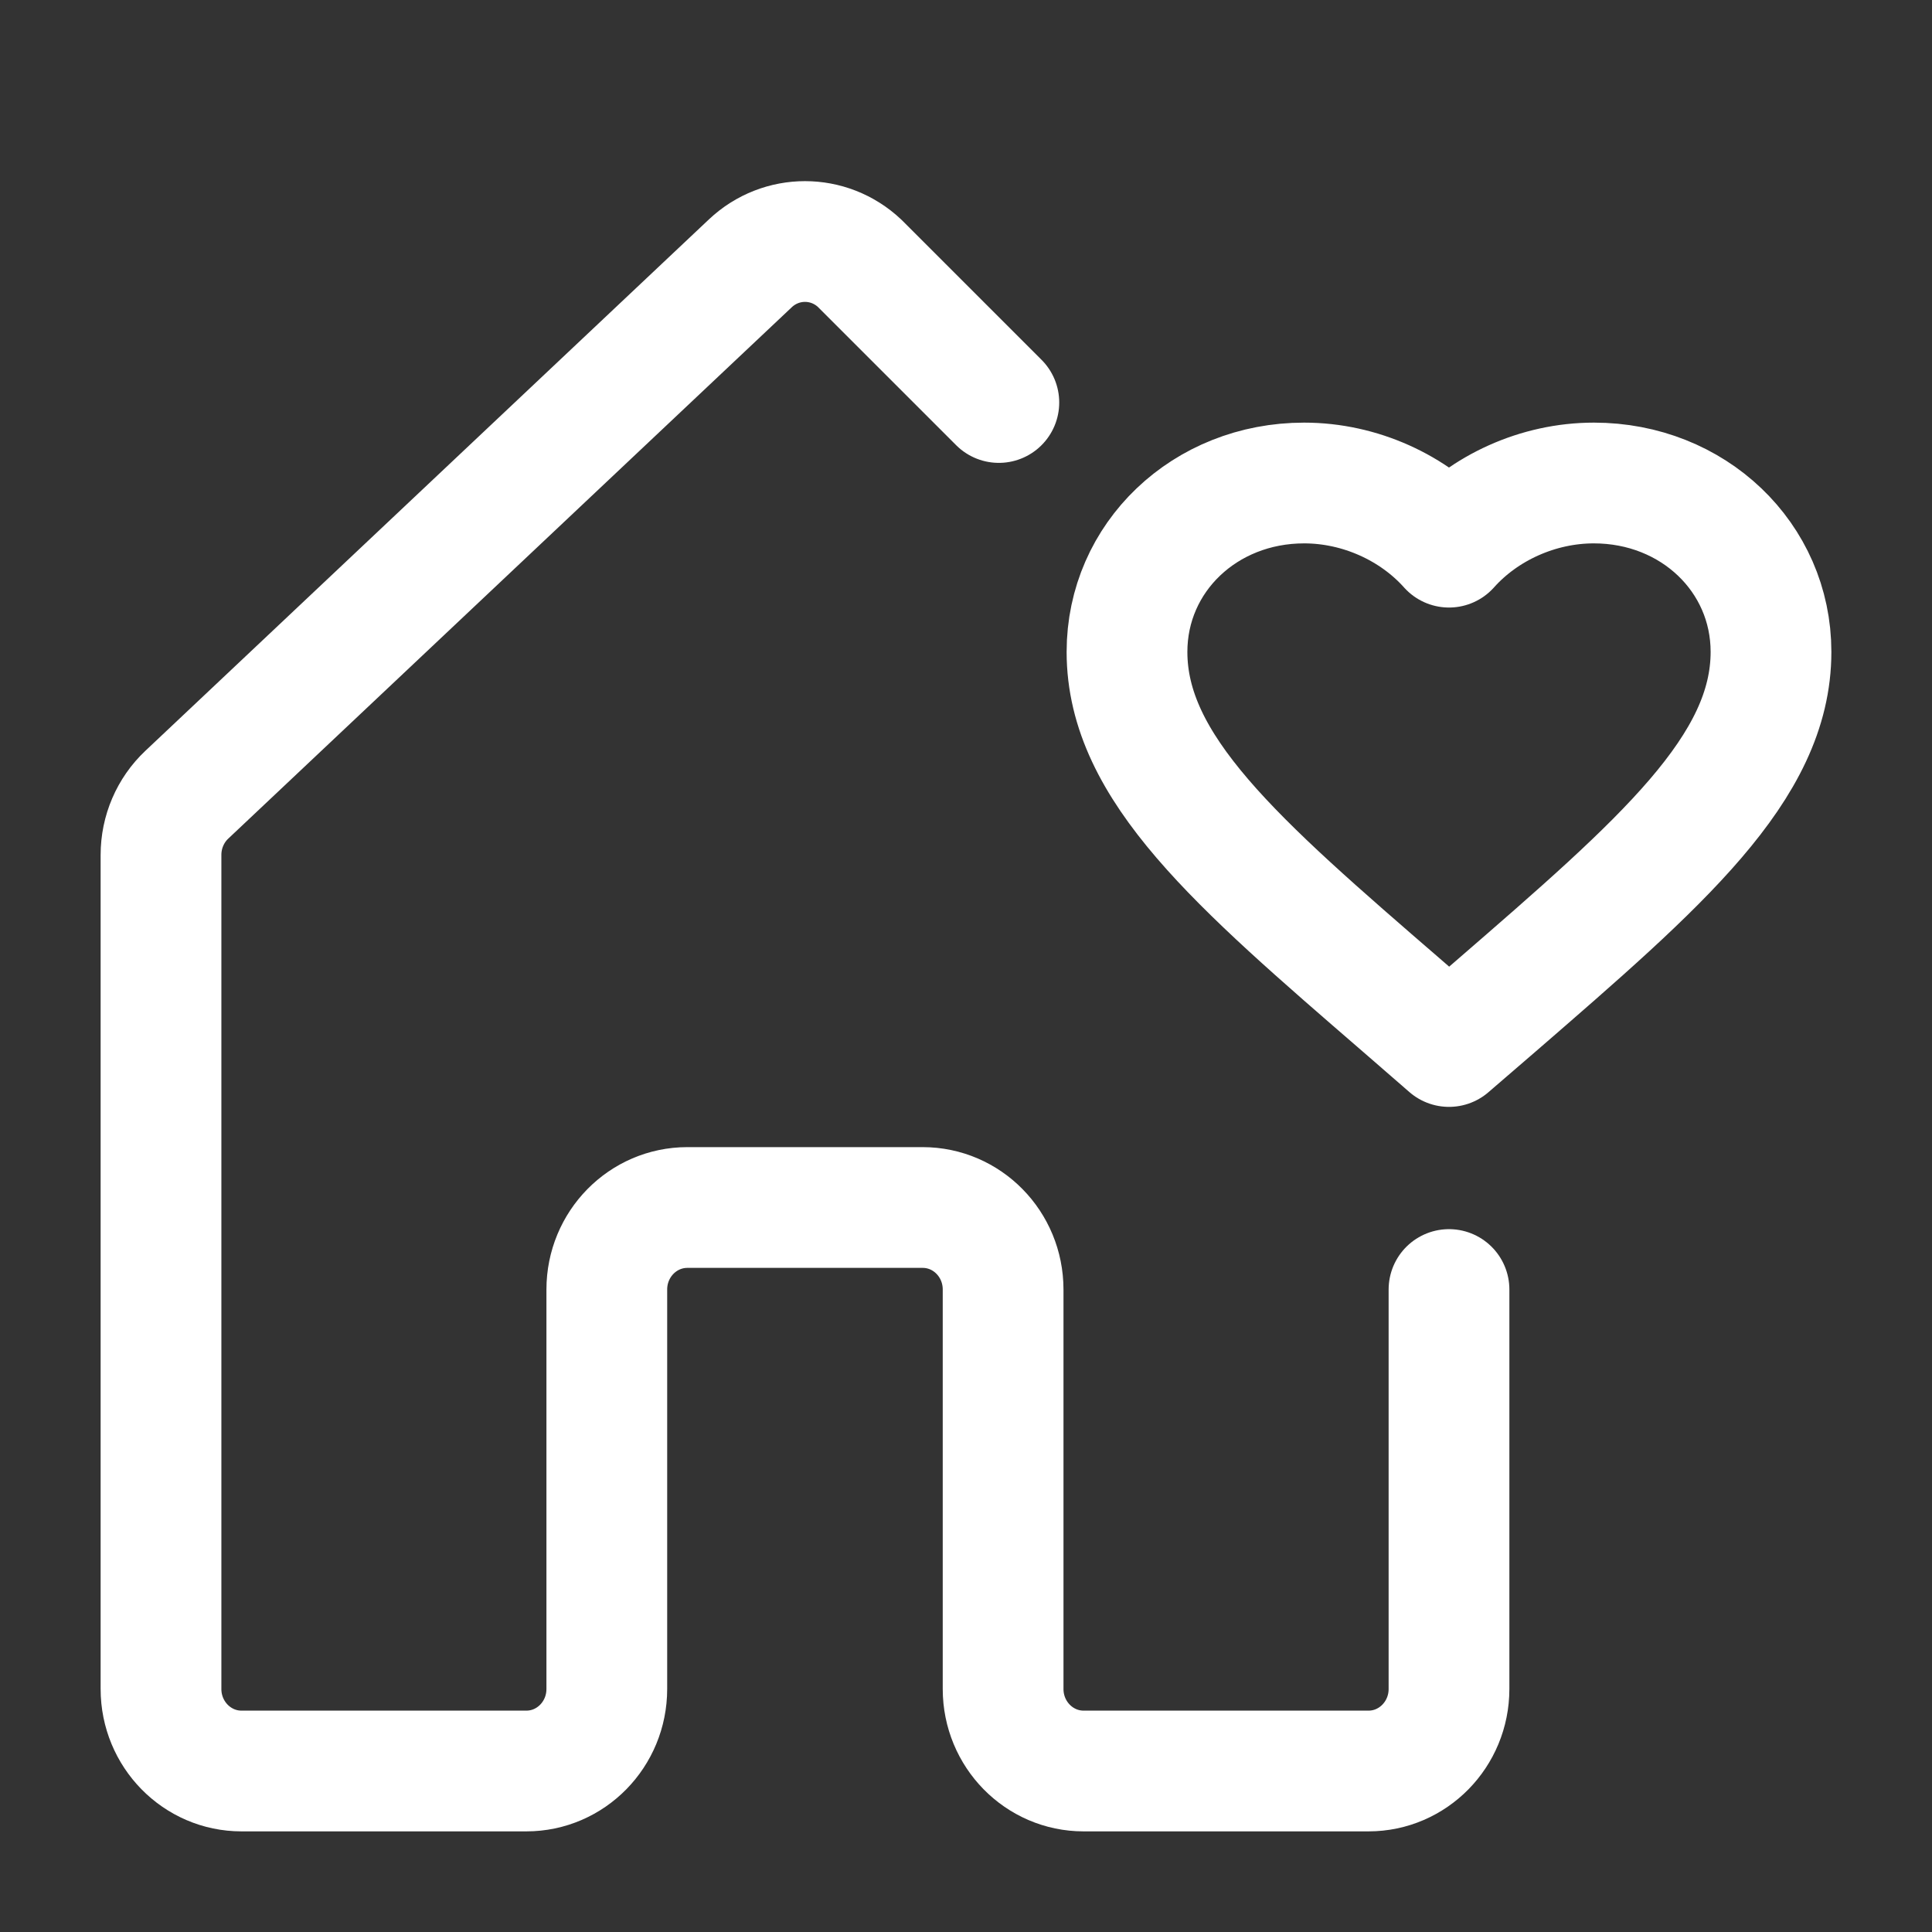 <svg width="24" height="24" viewBox="0 0 24 24" fill="none" xmlns="http://www.w3.org/2000/svg">
    <rect x="0" y="0" width="24" height="24" fill="#333333" stroke="none"/>
    <path d="M18 16.019V20.981C18 21.544 17.552 22 17 22H13.461C12.909 22 12.461 21.544 12.461 20.981V16.019C12.461 15.456 12.014 15 11.461 15H8.539C7.986 15 7.538 15.456 7.538 16.019V20.981C7.538 21.544 7.091 22 6.538 22H3C2.448 22 2 21.544 2 20.981V10.62C2 10.336 2.116 10.065 2.321 9.872L9.321 3.271C9.704 2.91 10.296 2.91 10.679 3.271L12.408 5M18 13L17.42 12.496C15.36 10.715 14 9.54 14 8.098C14 6.923 14.968 6 16.2 6C16.896 6 17.564 6.309 18 6.797C18.436 6.309 19.104 6 19.8 6C21.032 6 22 6.923 22 8.098C22 9.54 20.64 10.715 18.58 12.5L18 13Z"
          stroke="white" stroke-width="1.5" stroke-linecap="round" stroke-linejoin="round"/>
</svg>
